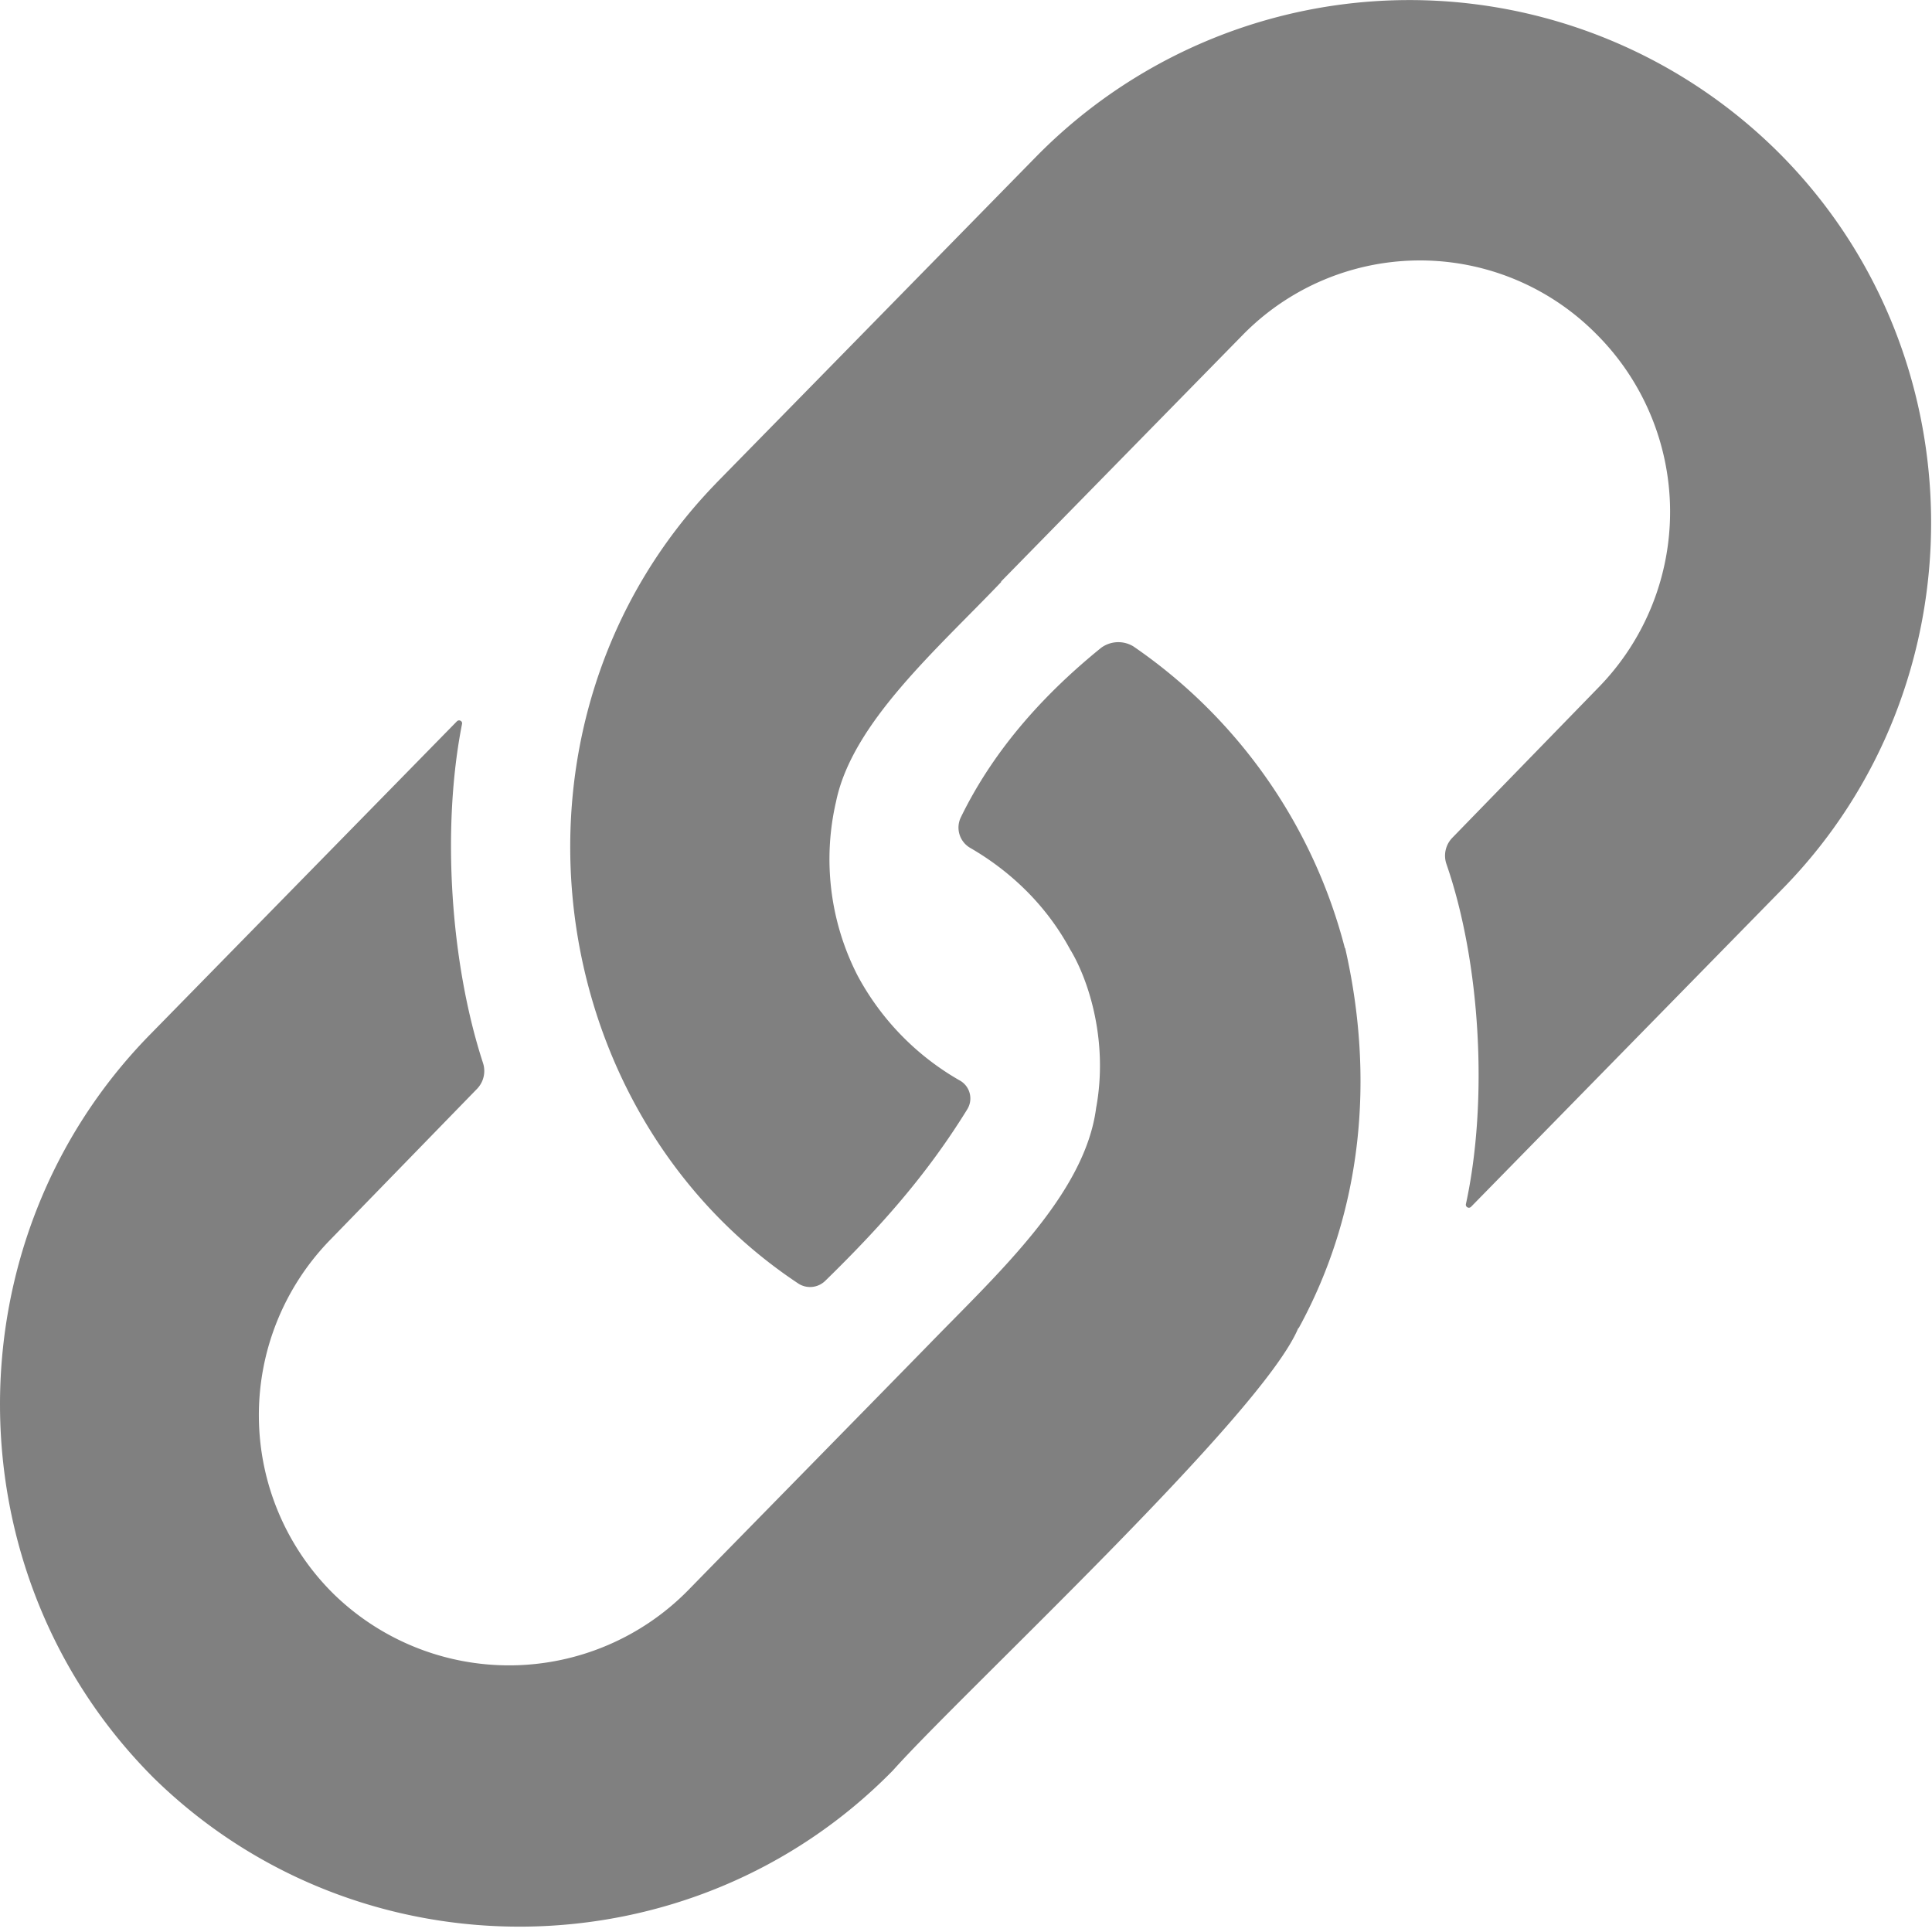 <svg height="20" width="20" xmlns="http://www.w3.org/2000/svg"><g fill="#808080"><path d="M7.404 5.012c-2.355 2.437-1.841 6.482.857 8.273.089.06.207.048.283-.027.568-.555 1.049-1.093 1.47-1.776a.213.213 0 00-.084-.3A2.743 2.743 0 018.878 10.1a2.64 2.64 0 01-.223-1.803c.168-.815 1.043-1.573 1.711-2.274l-.004-.002 2.504-2.555a2.568 2.568 0 013.648-.019 2.6 2.6 0 01.037 3.666l-1.517 1.56a.266.266 0 00-.06.273c.35 1.012.435 2.44.201 3.519-.006.03.031.05.053.028l3.228-3.295c2.062-2.105 2.044-5.531-.04-7.615a5.416 5.416 0 00-7.691.04L7.417 4.998l-.013.014z"/><path d="M13.439 13.75a.401.401 0 00.006-.003c.659-1.204.788-2.586.48-3.933l-.002.002-.001-.001a5.434 5.434 0 00-2.19-3.124.3.3 0 00-.333.015c-.553.448-1.095 1.021-1.452 1.754a.243.243 0 00.096.317c.415.24.79.593 1.04 1.061h.001c.196.33.388.958.263 1.632-.116.894-1.019 1.714-1.736 2.453-.546.559-1.935 1.974-2.49 2.542a2.6 2.6 0 01-3.666.037 2.6 2.6 0 01-.038-3.666l1.521-1.564A.266.266 0 005 11.004c-.338-1.036-.43-2.432-.217-3.51.006-.03-.031-.049-.053-.027l-3.179 3.245c-2.083 2.126-2.066 5.588.04 7.693 2.125 2.083 5.57 2.048 7.653-.078.723-.81 3.821-3.678 4.195-4.577z"/></g></svg>